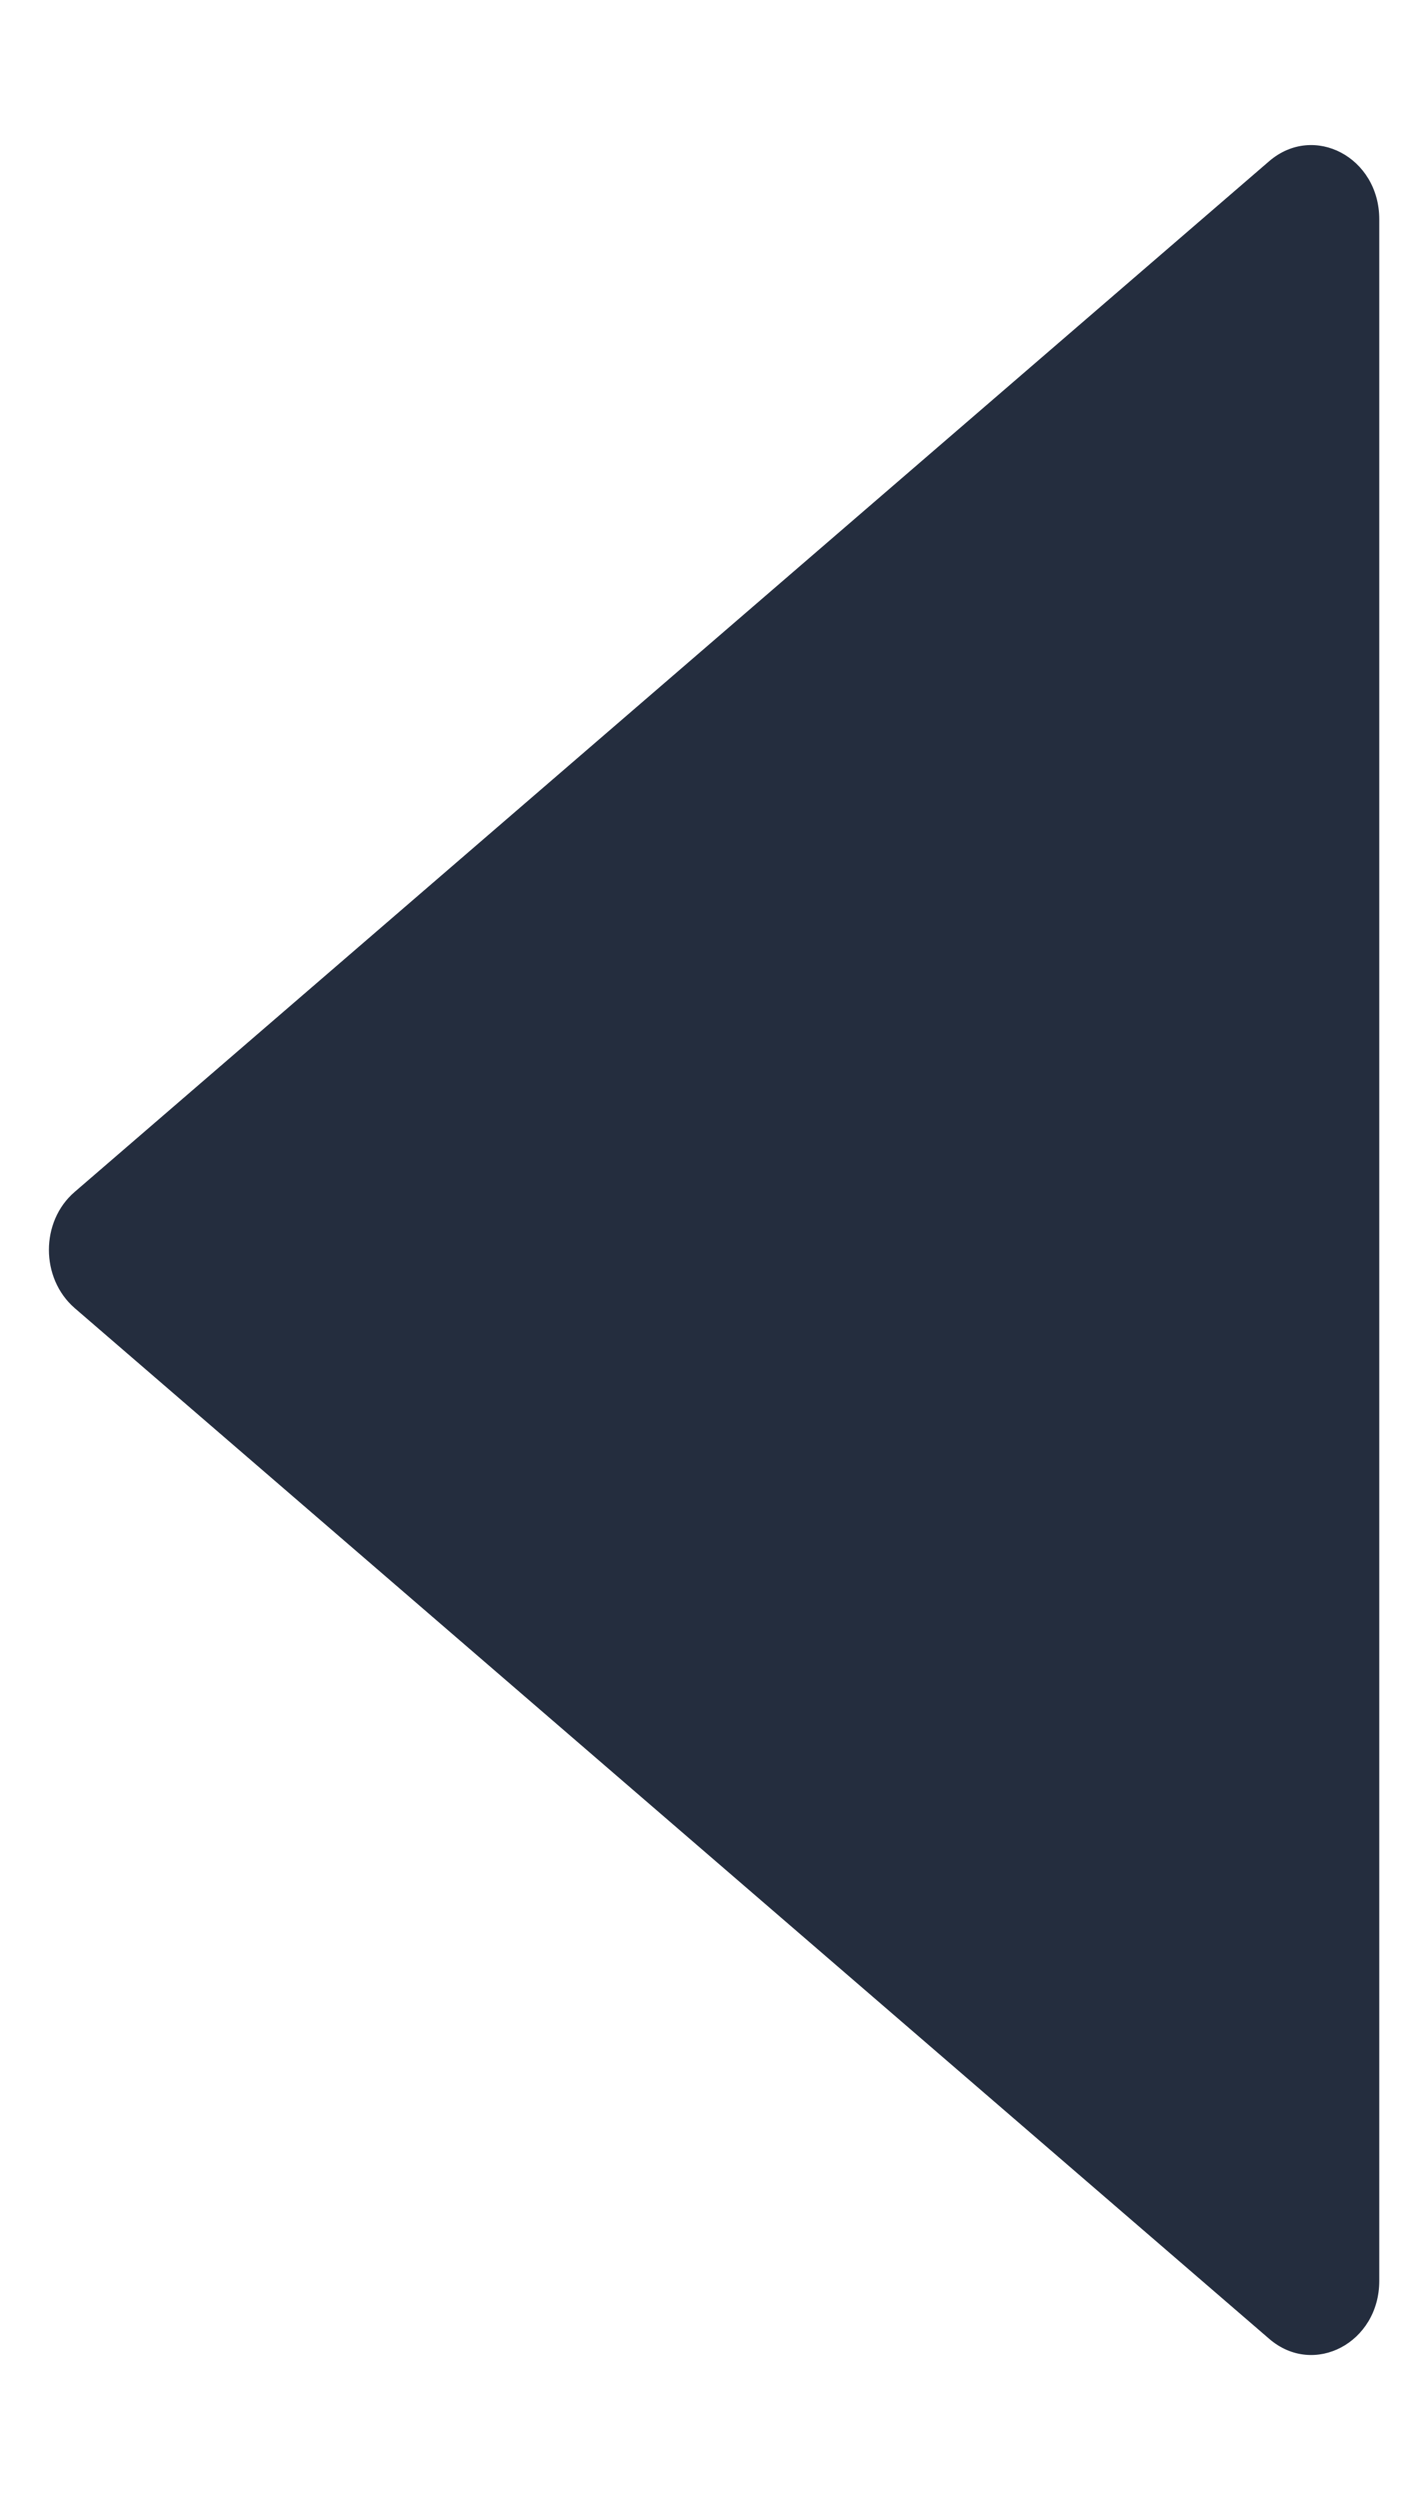 <svg width="8" height="14" viewBox="0 0 8 14" fill="none" xmlns="http://www.w3.org/2000/svg">
<path d="M7.727 12.773L7.727 1.228C7.727 0.881 7.361 0.688 7.111 0.902L0.418 6.675C0.226 6.84 0.226 7.158 0.418 7.325L7.111 13.098C7.361 13.313 7.727 13.119 7.727 12.773Z" fill="#242D3E"/>
</svg>
